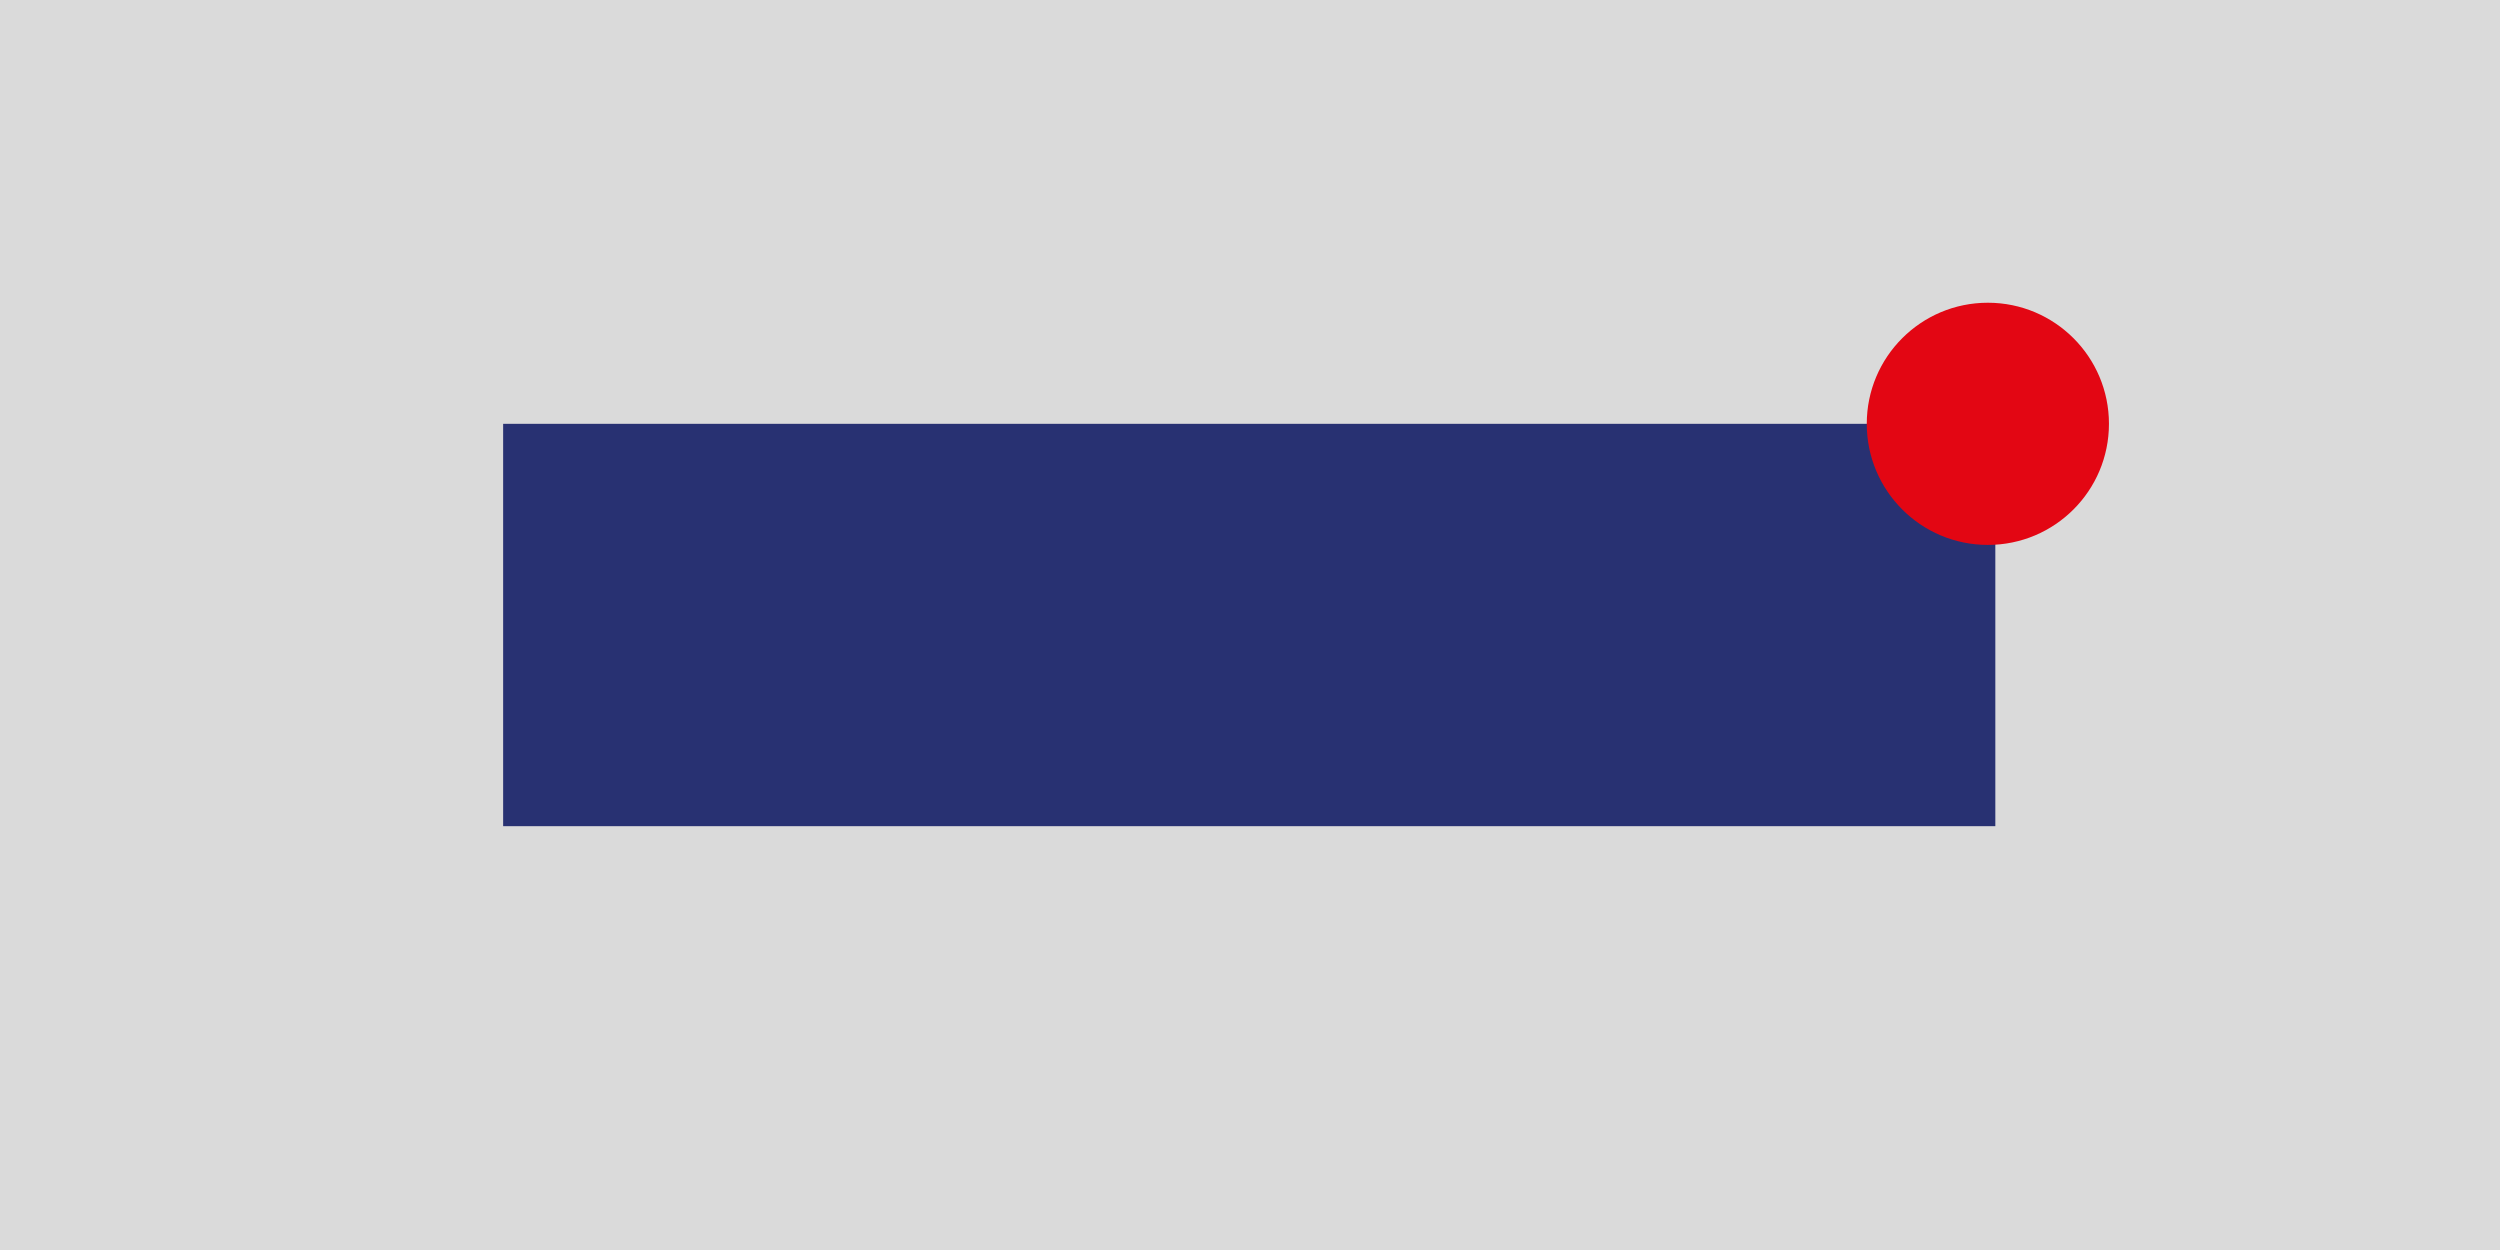 <svg xmlns="http://www.w3.org/2000/svg" width="160" height="80"><path fill="#DADADA" d="M0 0h160v80H0z"/><path fill="#283172" d="M32.201 27.125h95.5v25.75h-95.5z"/><circle fill="#E30613" cx="127.223" cy="27.125" r="7.75"/></svg>